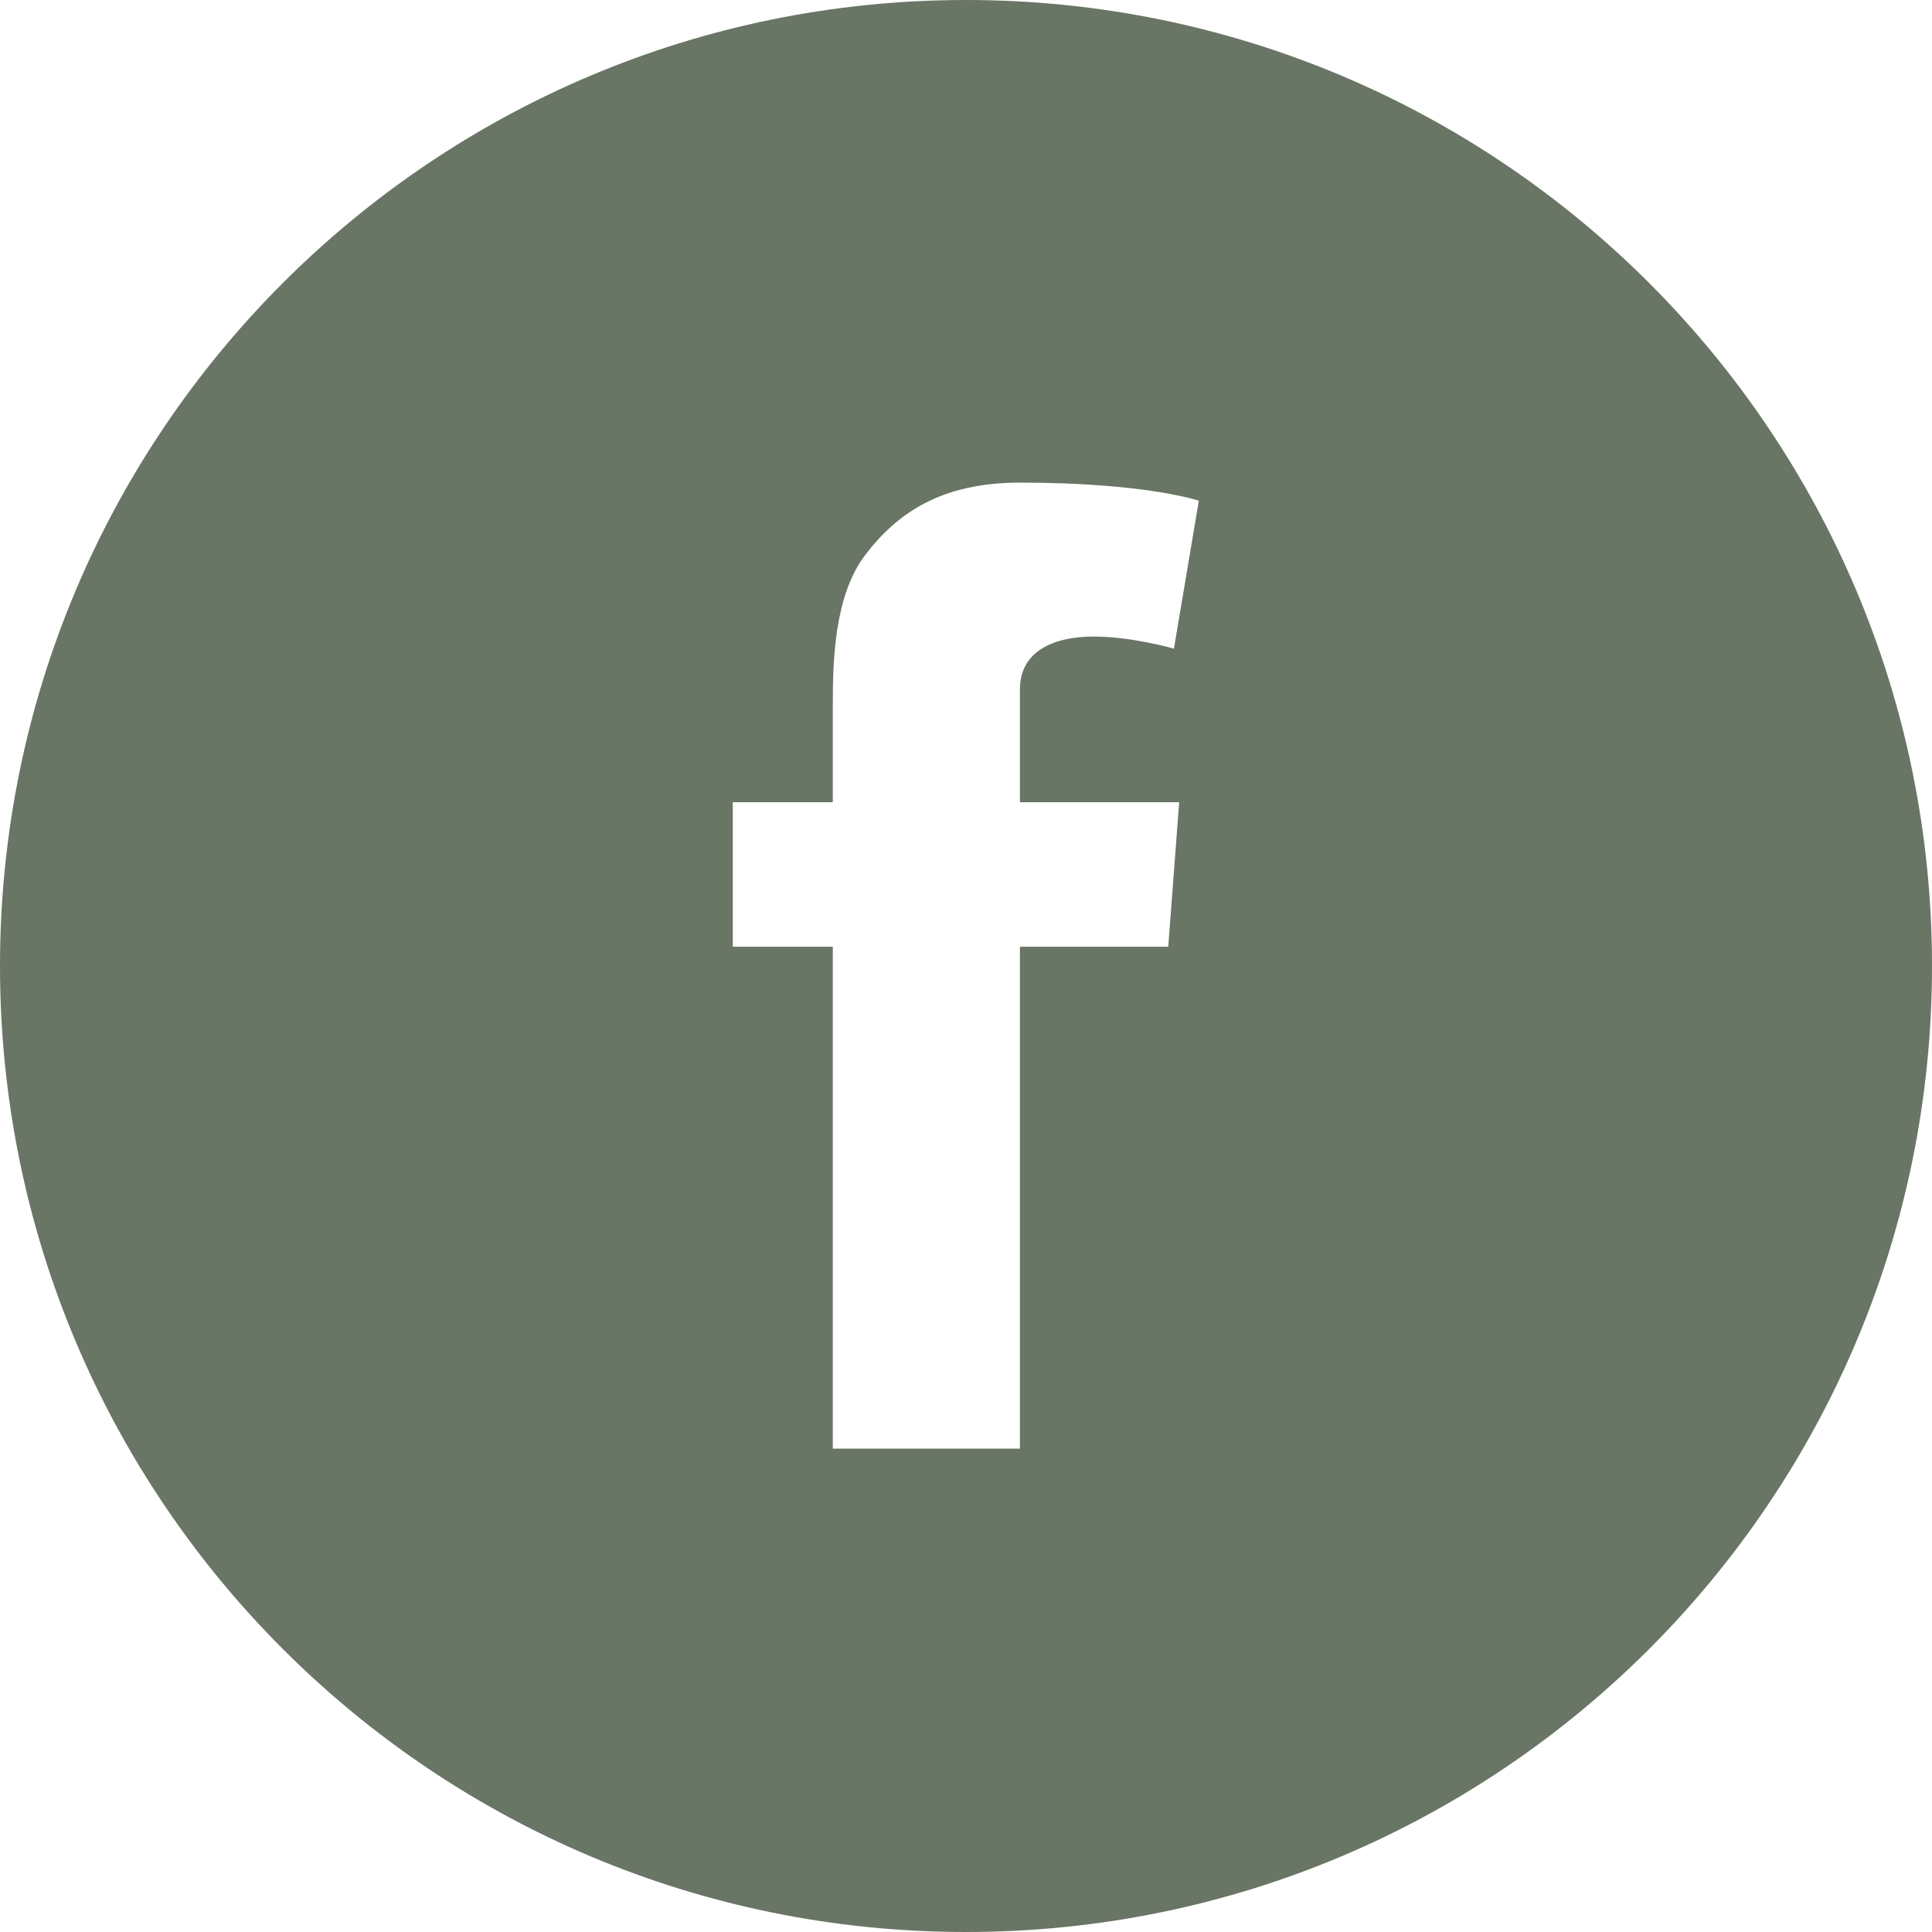 <svg width="35" height="35" viewBox="0 0 35 35" fill="none" xmlns="http://www.w3.org/2000/svg">
<g clip-path="url(#clip0_11_4)">
<path d="M17.5 0C7.834 0 0 7.834 0 17.5C0 27.166 7.834 35 17.5 35C27.166 35 35 27.166 35 17.5C35 7.834 27.166 0 17.5 0ZM21.362 14.533L21.164 17.151H18.477V26.243H15.087V17.151H13.275V14.533H15.087V12.776C15.087 12.004 15.107 10.808 15.668 10.062C16.263 9.276 17.076 8.743 18.477 8.743C20.761 8.743 21.718 9.071 21.718 9.071L21.267 11.751C21.267 11.751 20.515 11.532 19.811 11.532C19.106 11.532 18.477 11.785 18.477 12.489V14.533H21.362Z" fill="#697565"/>
</g>
<defs>
<clipPath id="clip0_11_4">
<rect width="35" height="35" fill="white"/>
</clipPath>
</defs>
</svg>
